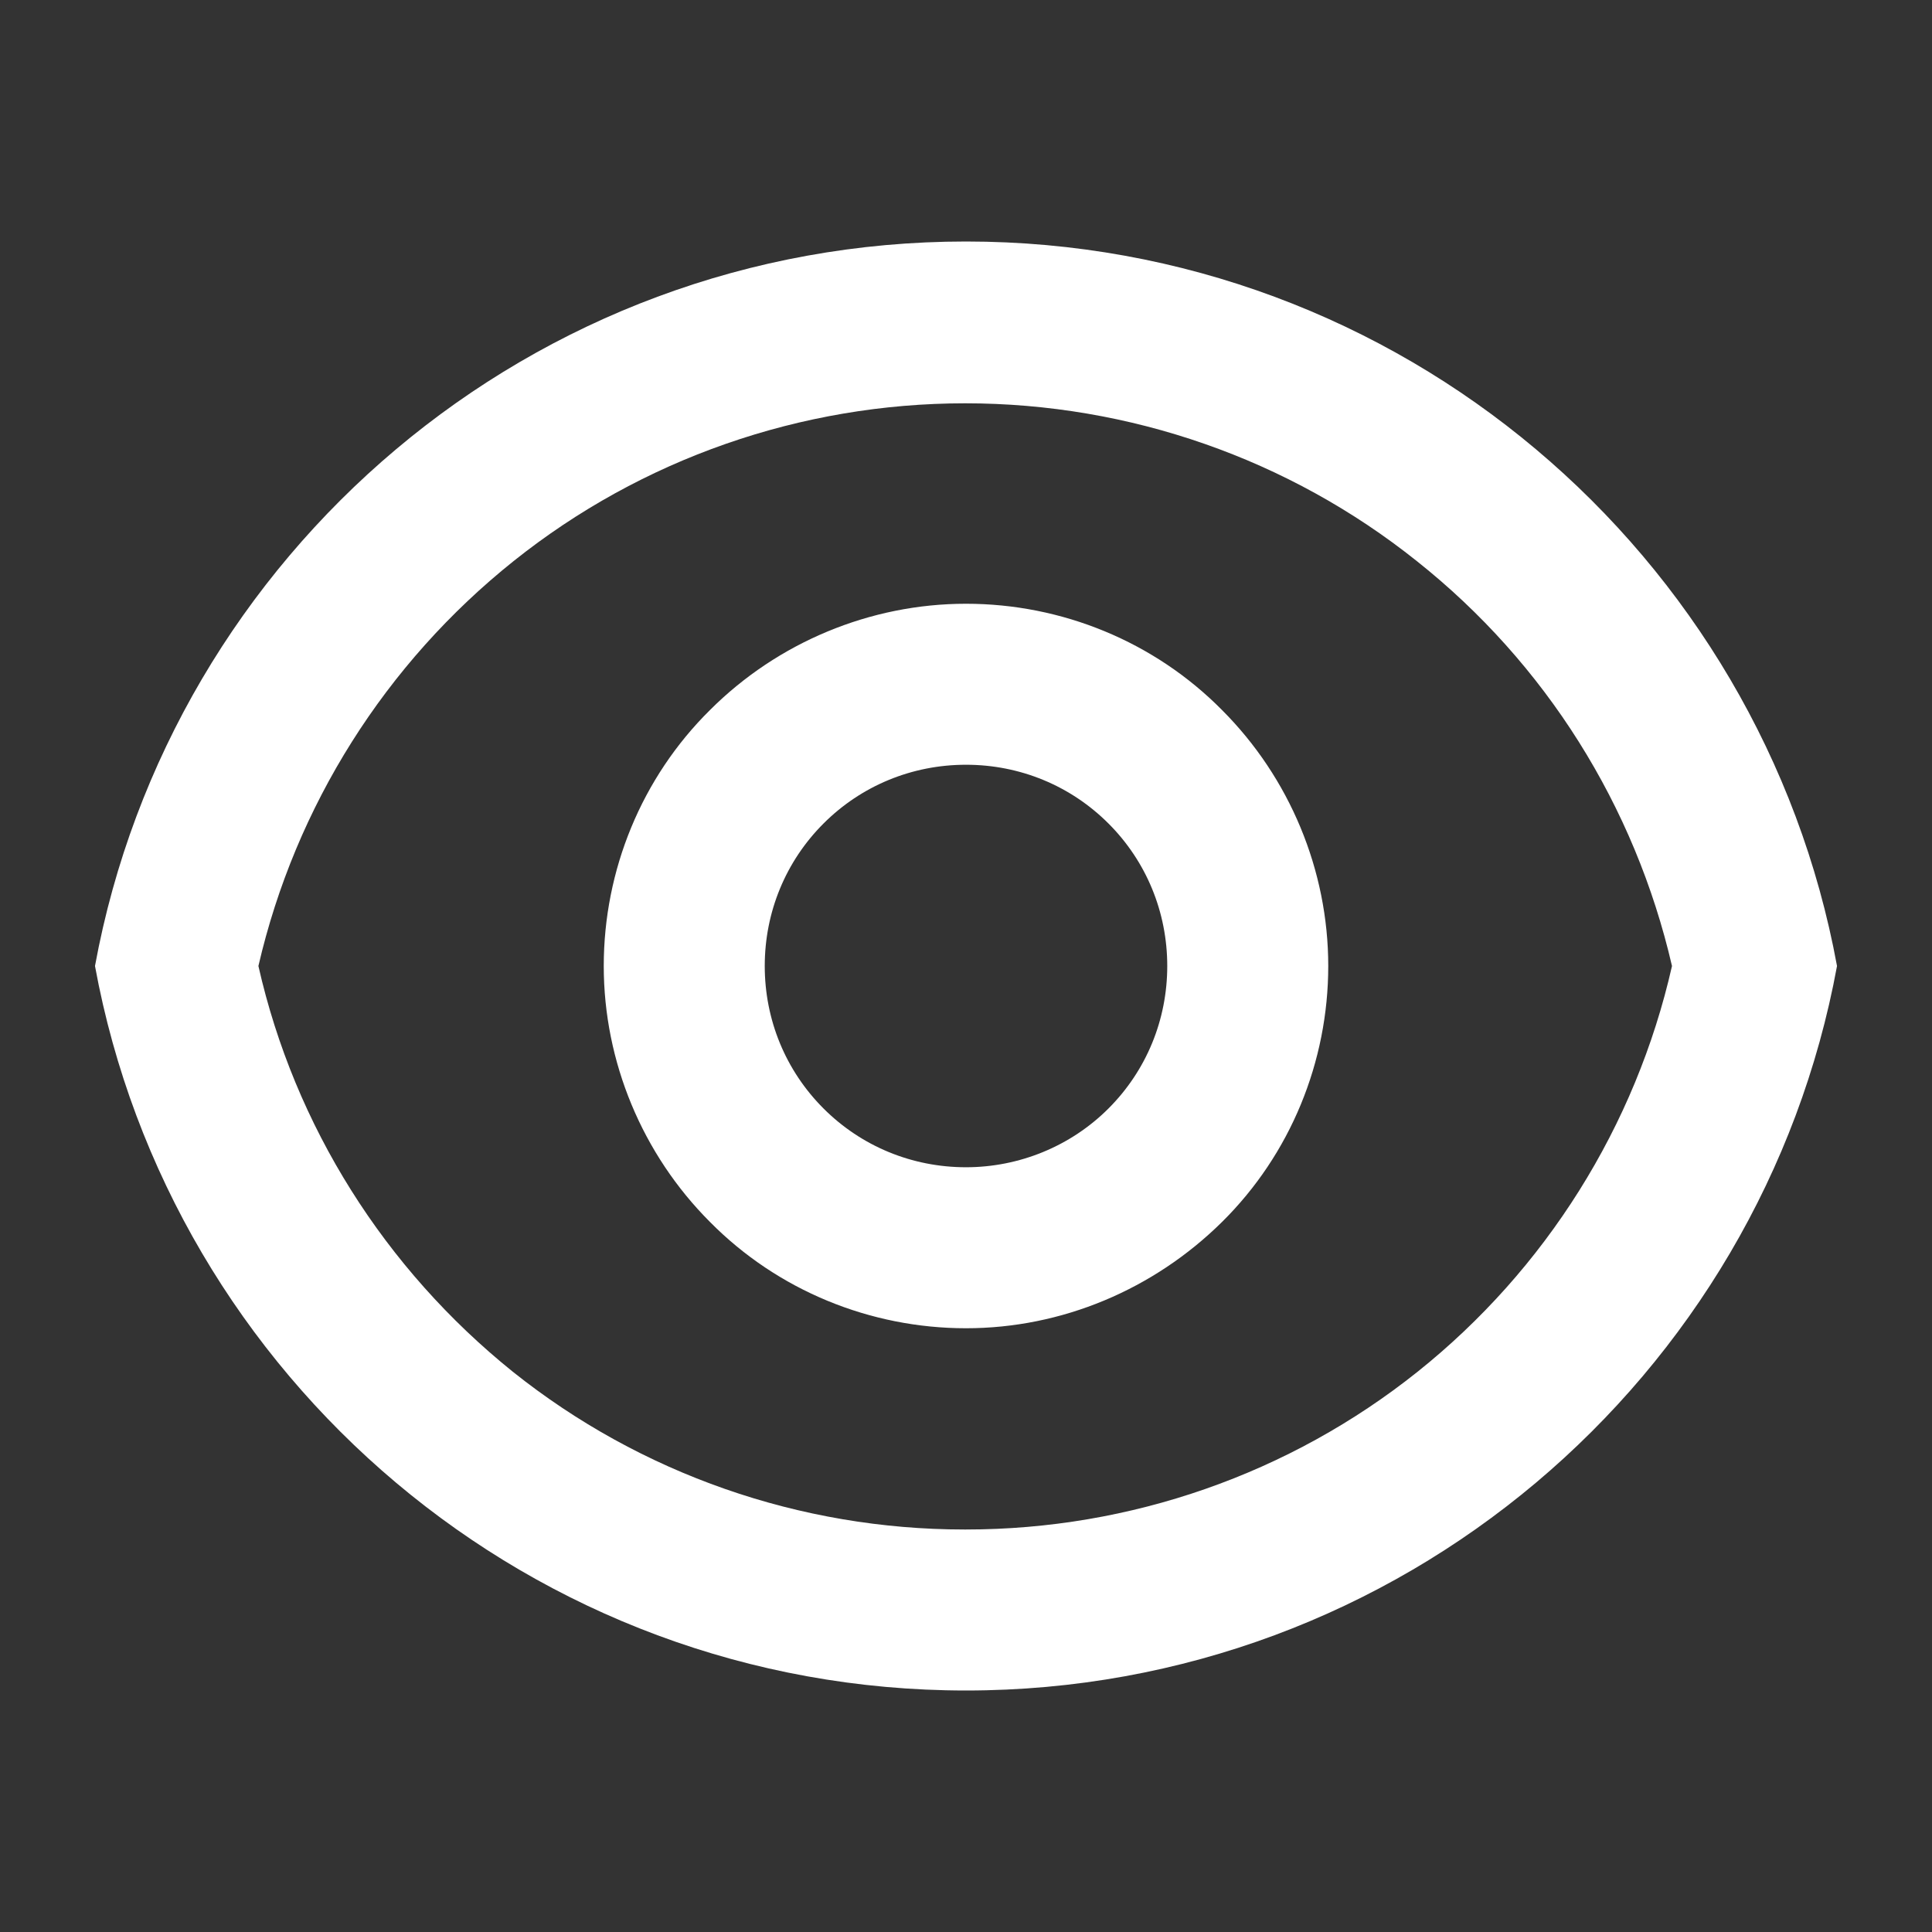 <?xml version="1.0" encoding="UTF-8"?>
<svg id="Capa_1" data-name="Capa 1" xmlns="http://www.w3.org/2000/svg" xmlns:xlink="http://www.w3.org/1999/xlink" viewBox="0 0 24 24">
  <rect x="0" y="0" width="24" height="24" fill="#333333" stroke="none"/>
  <defs>
    <style>
      .cls-1 {
        clip-path: url(#clippath);
      }

      .cls-2 {
        fill: none;
      }

      .cls-2, .cls-3 {
        stroke-width: 0px;
      }

      .cls-3 {
        fill: #fff;
      }
    </style>
    <clipPath id="clippath">
      <rect class="cls-2" width="24" height="24"/>
    </clipPath>
  </defs>
  <g class="cls-1">
    <path class="cls-3" d="M12,3c5.39,0,9.88,3.88,10.82,9-.94,5.12-5.43,9-10.82,9S2.12,17.12,1.18,12C2.12,6.88,6.61,3,12,3ZM12,19c2.04,0,4.02-.69,5.61-1.96,1.59-1.27,2.71-3.05,3.16-5.04-.46-1.99-1.57-3.76-3.17-5.03-1.59-1.27-3.57-1.96-5.61-1.96s-4.02.69-5.61,1.96c-1.59,1.27-2.71,3.04-3.17,5.03.45,1.99,1.57,3.76,3.16,5.04,1.59,1.27,3.57,1.96,5.61,1.96ZM12,16.5c-1.19,0-2.34-.47-3.18-1.32-.84-.84-1.32-1.99-1.32-3.18s.47-2.34,1.32-3.18c.84-.84,1.99-1.32,3.18-1.32s2.34.47,3.18,1.32c.84.84,1.32,1.99,1.32,3.18s-.47,2.34-1.32,3.18-1.99,1.32-3.18,1.32ZM12,14.5c.66,0,1.3-.26,1.77-.73.47-.47.73-1.1.73-1.77s-.26-1.3-.73-1.77c-.47-.47-1.1-.73-1.77-.73s-1.3.26-1.77.73c-.47.47-.73,1.1-.73,1.77s.26,1.3.73,1.77c.47.47,1.1.73,1.77.73Z"/>
  </g>
</svg>